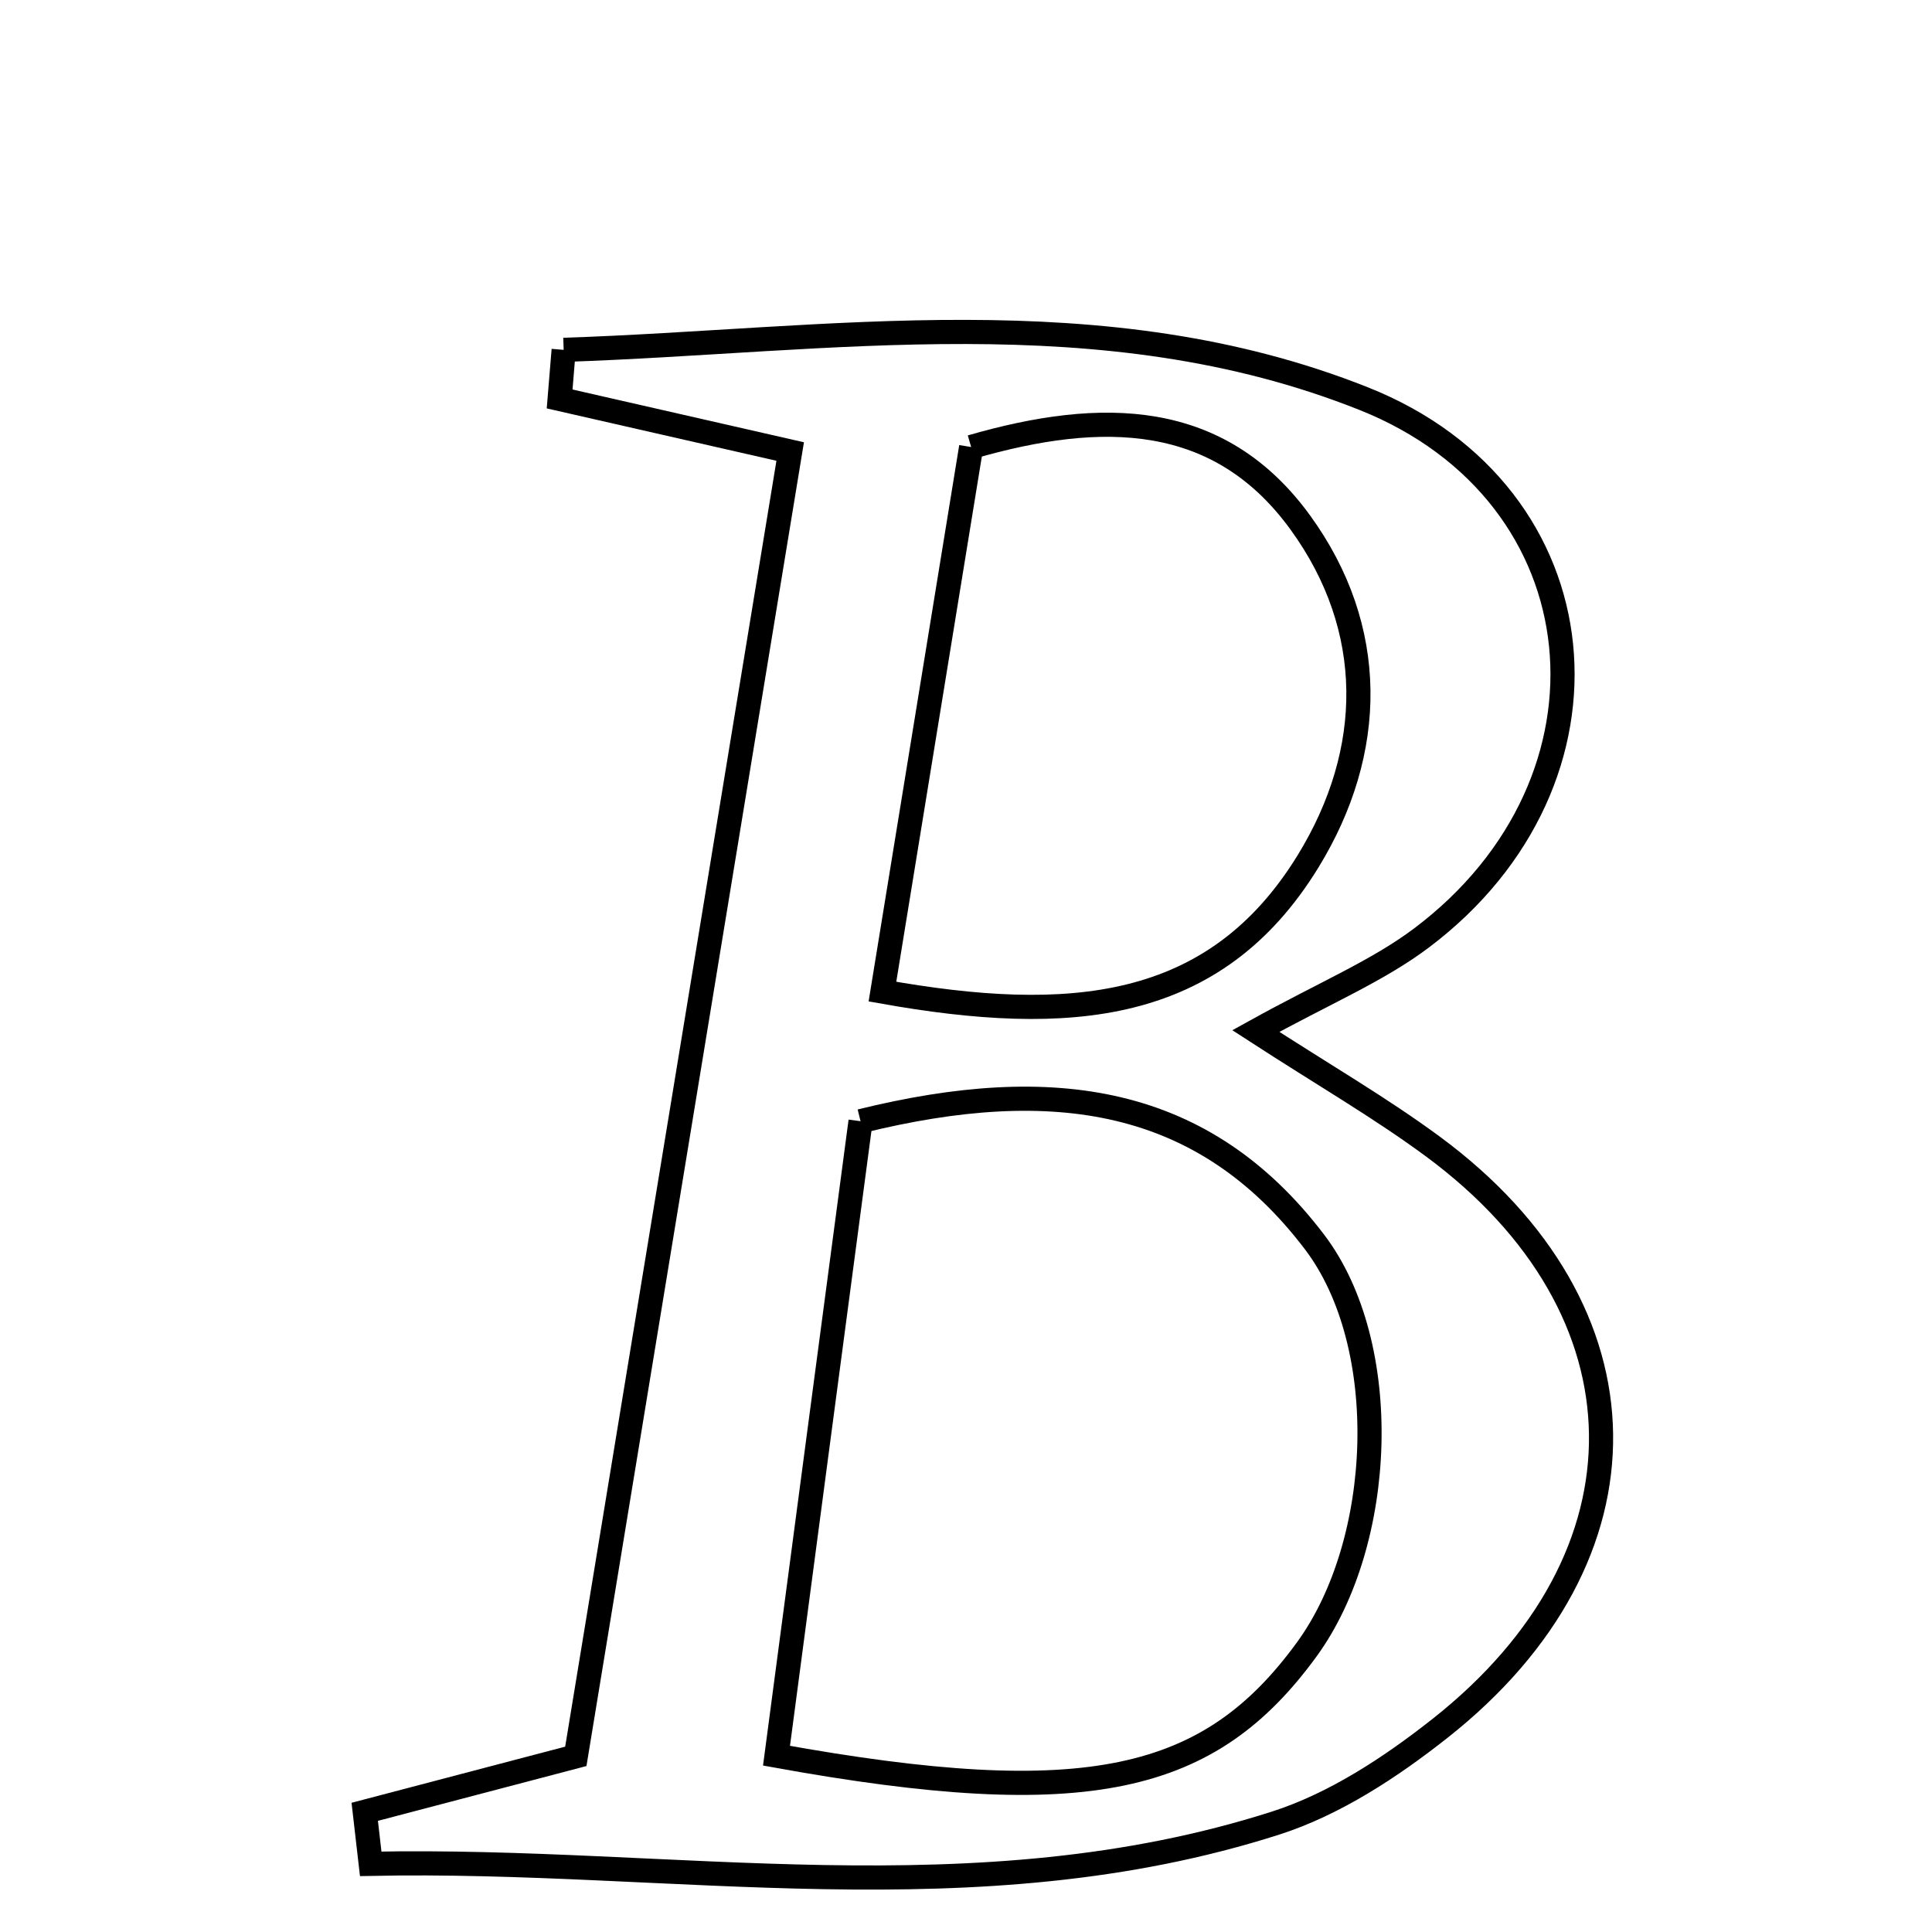 <svg xmlns="http://www.w3.org/2000/svg" viewBox="0.0 0.0 24.0 24.0" height="200px" width="200px"><path fill="none" stroke="black" stroke-width=".3" stroke-opacity="1.0"  filling="0" d="M7.002 4.346 C10.322 4.236 13.692 3.661 16.938 4.951 C19.927 6.138 20.253 9.699 17.658 11.652 C17.111 12.063 16.458 12.333 15.6 12.808 C16.44 13.353 17.147 13.761 17.799 14.242 C20.546 16.268 20.594 19.334 17.89 21.469 C17.277 21.953 16.58 22.412 15.846 22.647 C12.119 23.84 8.355 23.075 4.605 23.153 C4.58 22.938 4.556 22.722 4.531 22.507 C5.31 22.303 6.09 22.097 7.153 21.818 C8.027 16.498 8.907 11.145 9.816 5.609 C8.713 5.358 7.832 5.157 6.952 4.956 C6.969 4.753 6.985 4.549 7.002 4.346"></path>
<path fill="none" stroke="black" stroke-width=".3" stroke-opacity="1.0"  filling="0" d="M12.064 5.553 C13.698 5.08 15.147 5.106 16.153 6.491 C17.106 7.804 17.092 9.327 16.249 10.7 C15.091 12.586 13.285 12.732 10.962 12.318 C11.357 9.894 11.704 7.761 12.064 5.553"></path>
<path fill="none" stroke="black" stroke-width=".3" stroke-opacity="1.0"  filling="0" d="M10.69 13.928 C13.092 13.335 14.954 13.621 16.327 15.425 C17.304 16.707 17.205 19.154 16.234 20.488 C15.028 22.144 13.513 22.51 9.646 21.81 C10.008 19.069 10.352 16.479 10.69 13.928"></path></svg>